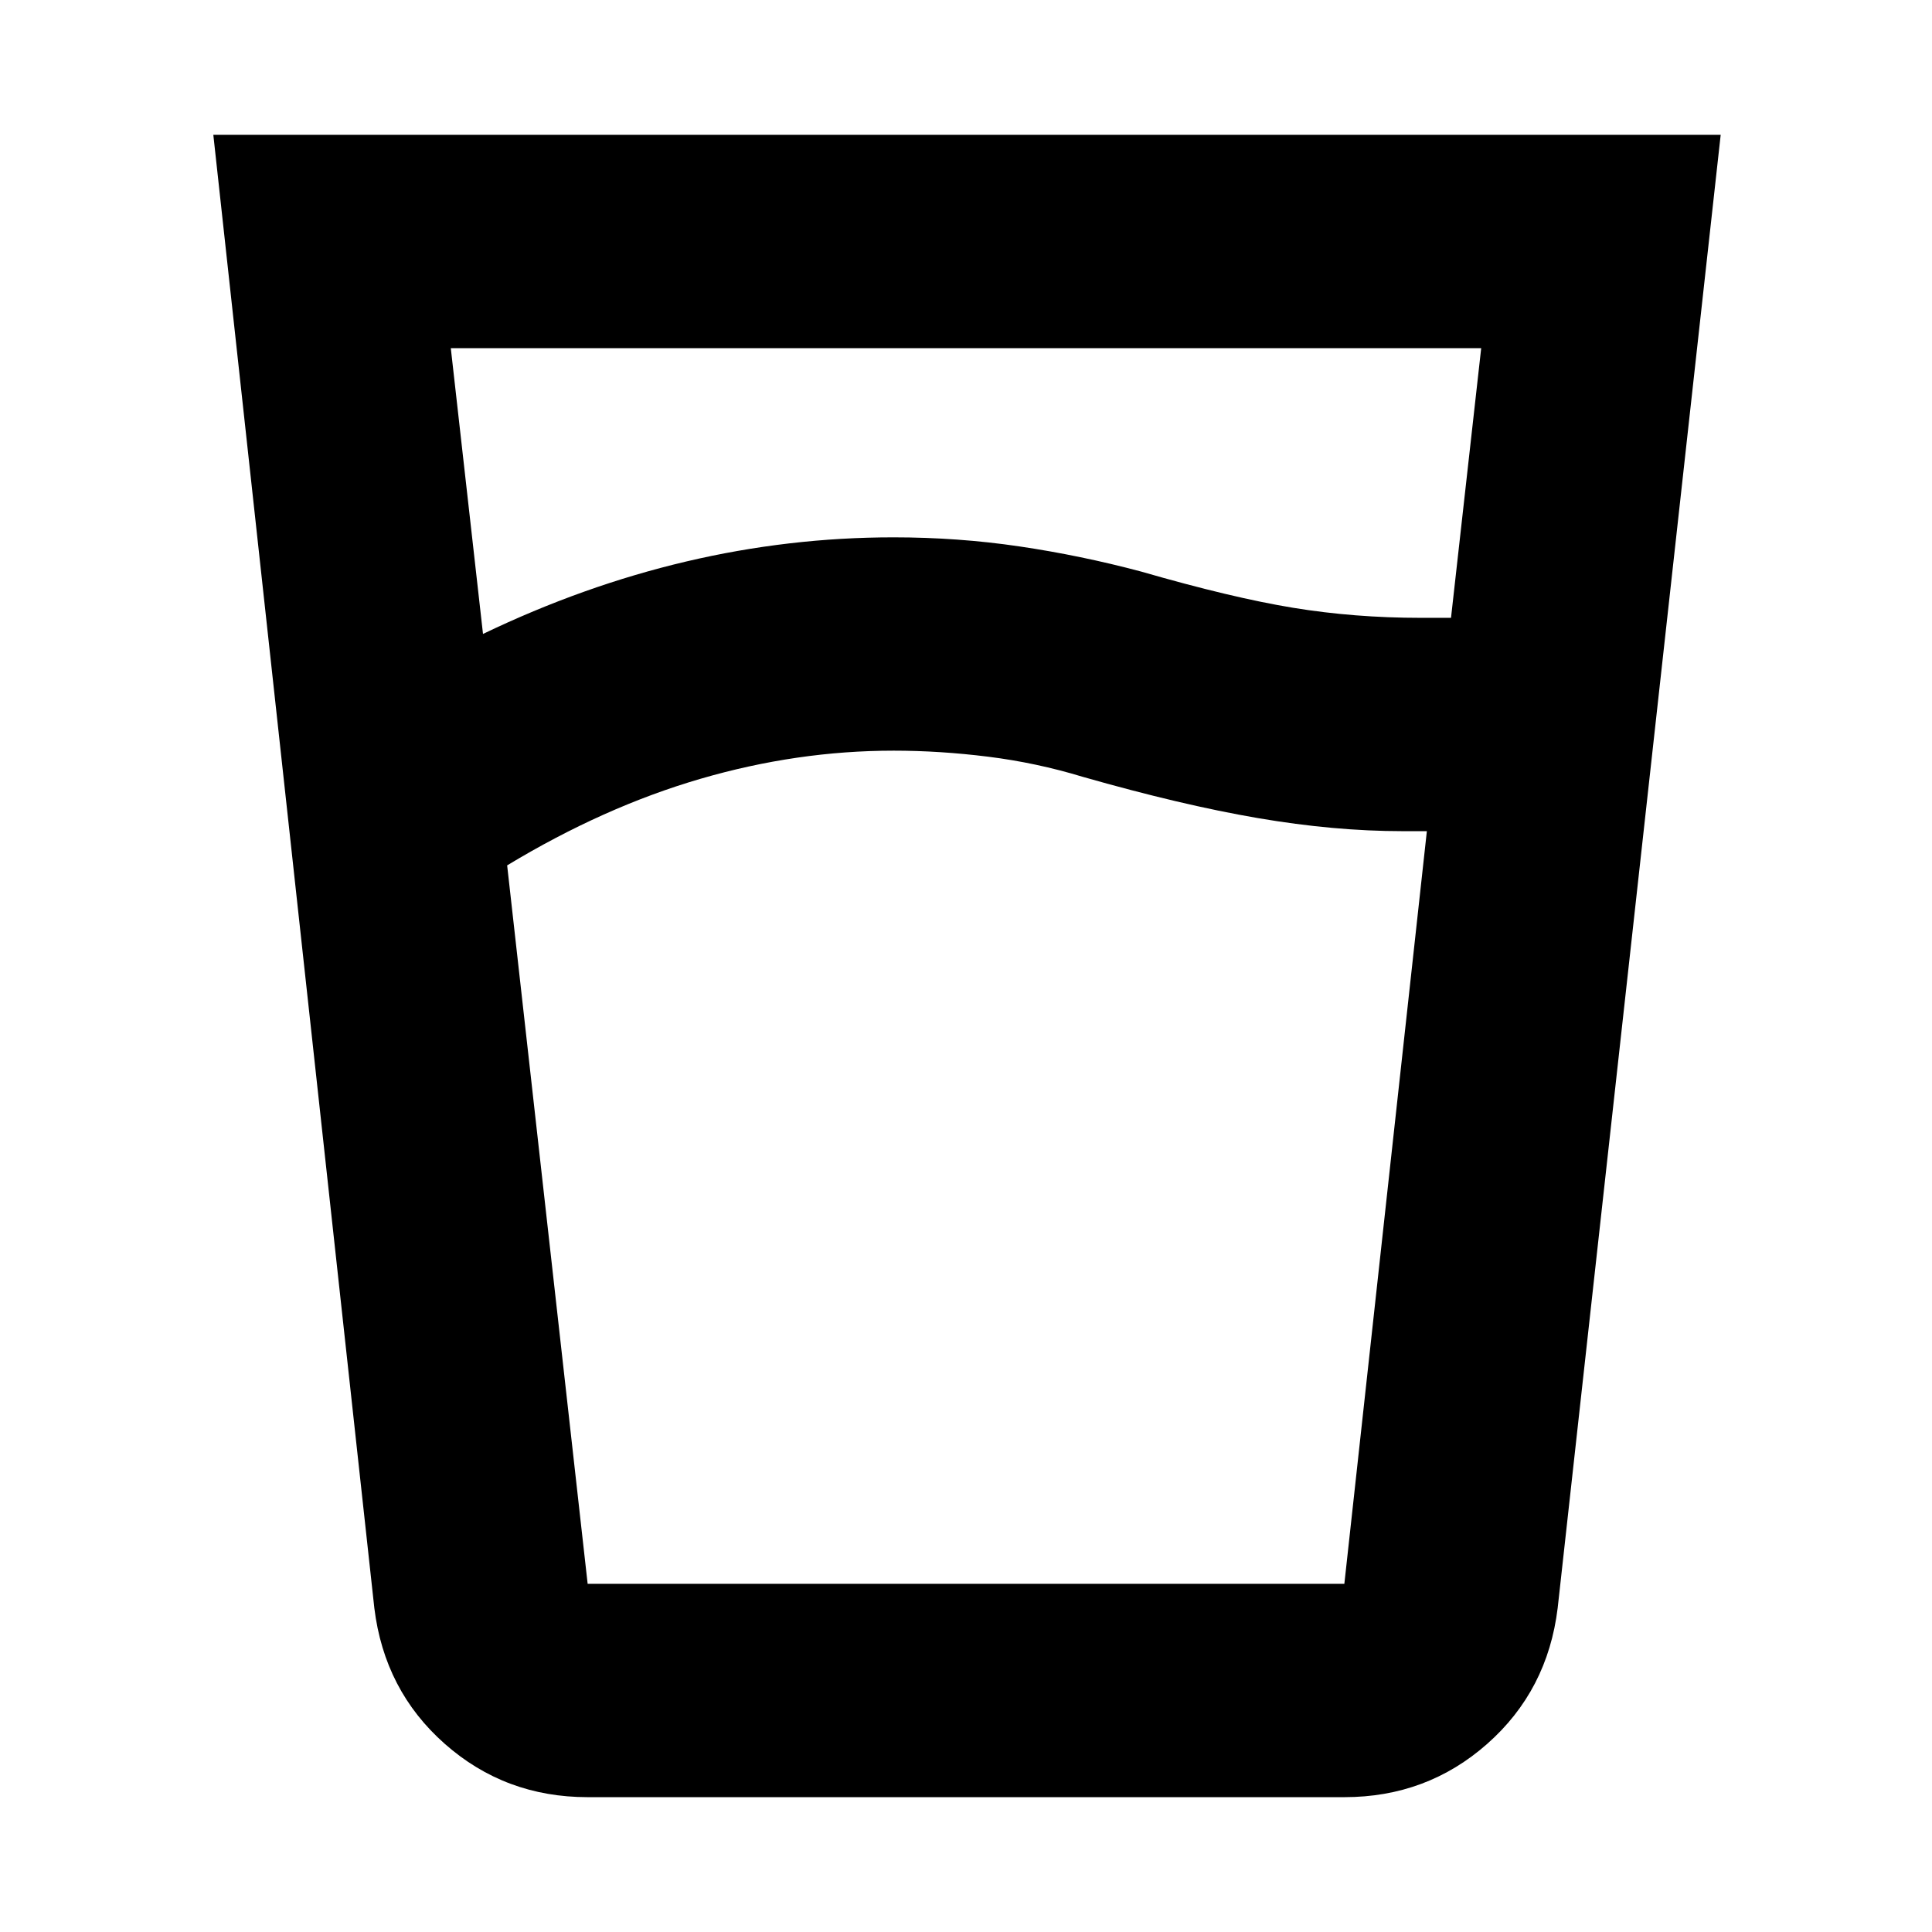<svg xmlns="http://www.w3.org/2000/svg" height="24" viewBox="0 96 960 960" width="24"><path d="M444 469q-48 0-96 14t-96 43l40 357h376l41-374h-12q-34 0-72-6.5T538 482q-23-7-47-10t-47-3Zm-204-58q50-24 101-36t103-12q32 0 62.5 4.5T567 380q45 13 75.5 18t63.5 5h15l15-134H224l16 142Zm52 578q-41 0-71-26.5T186 895l-80-732h749l-81 732q-5 41-35 67.5T668 989H292Zm152-106h224-376 152Z"/></svg>